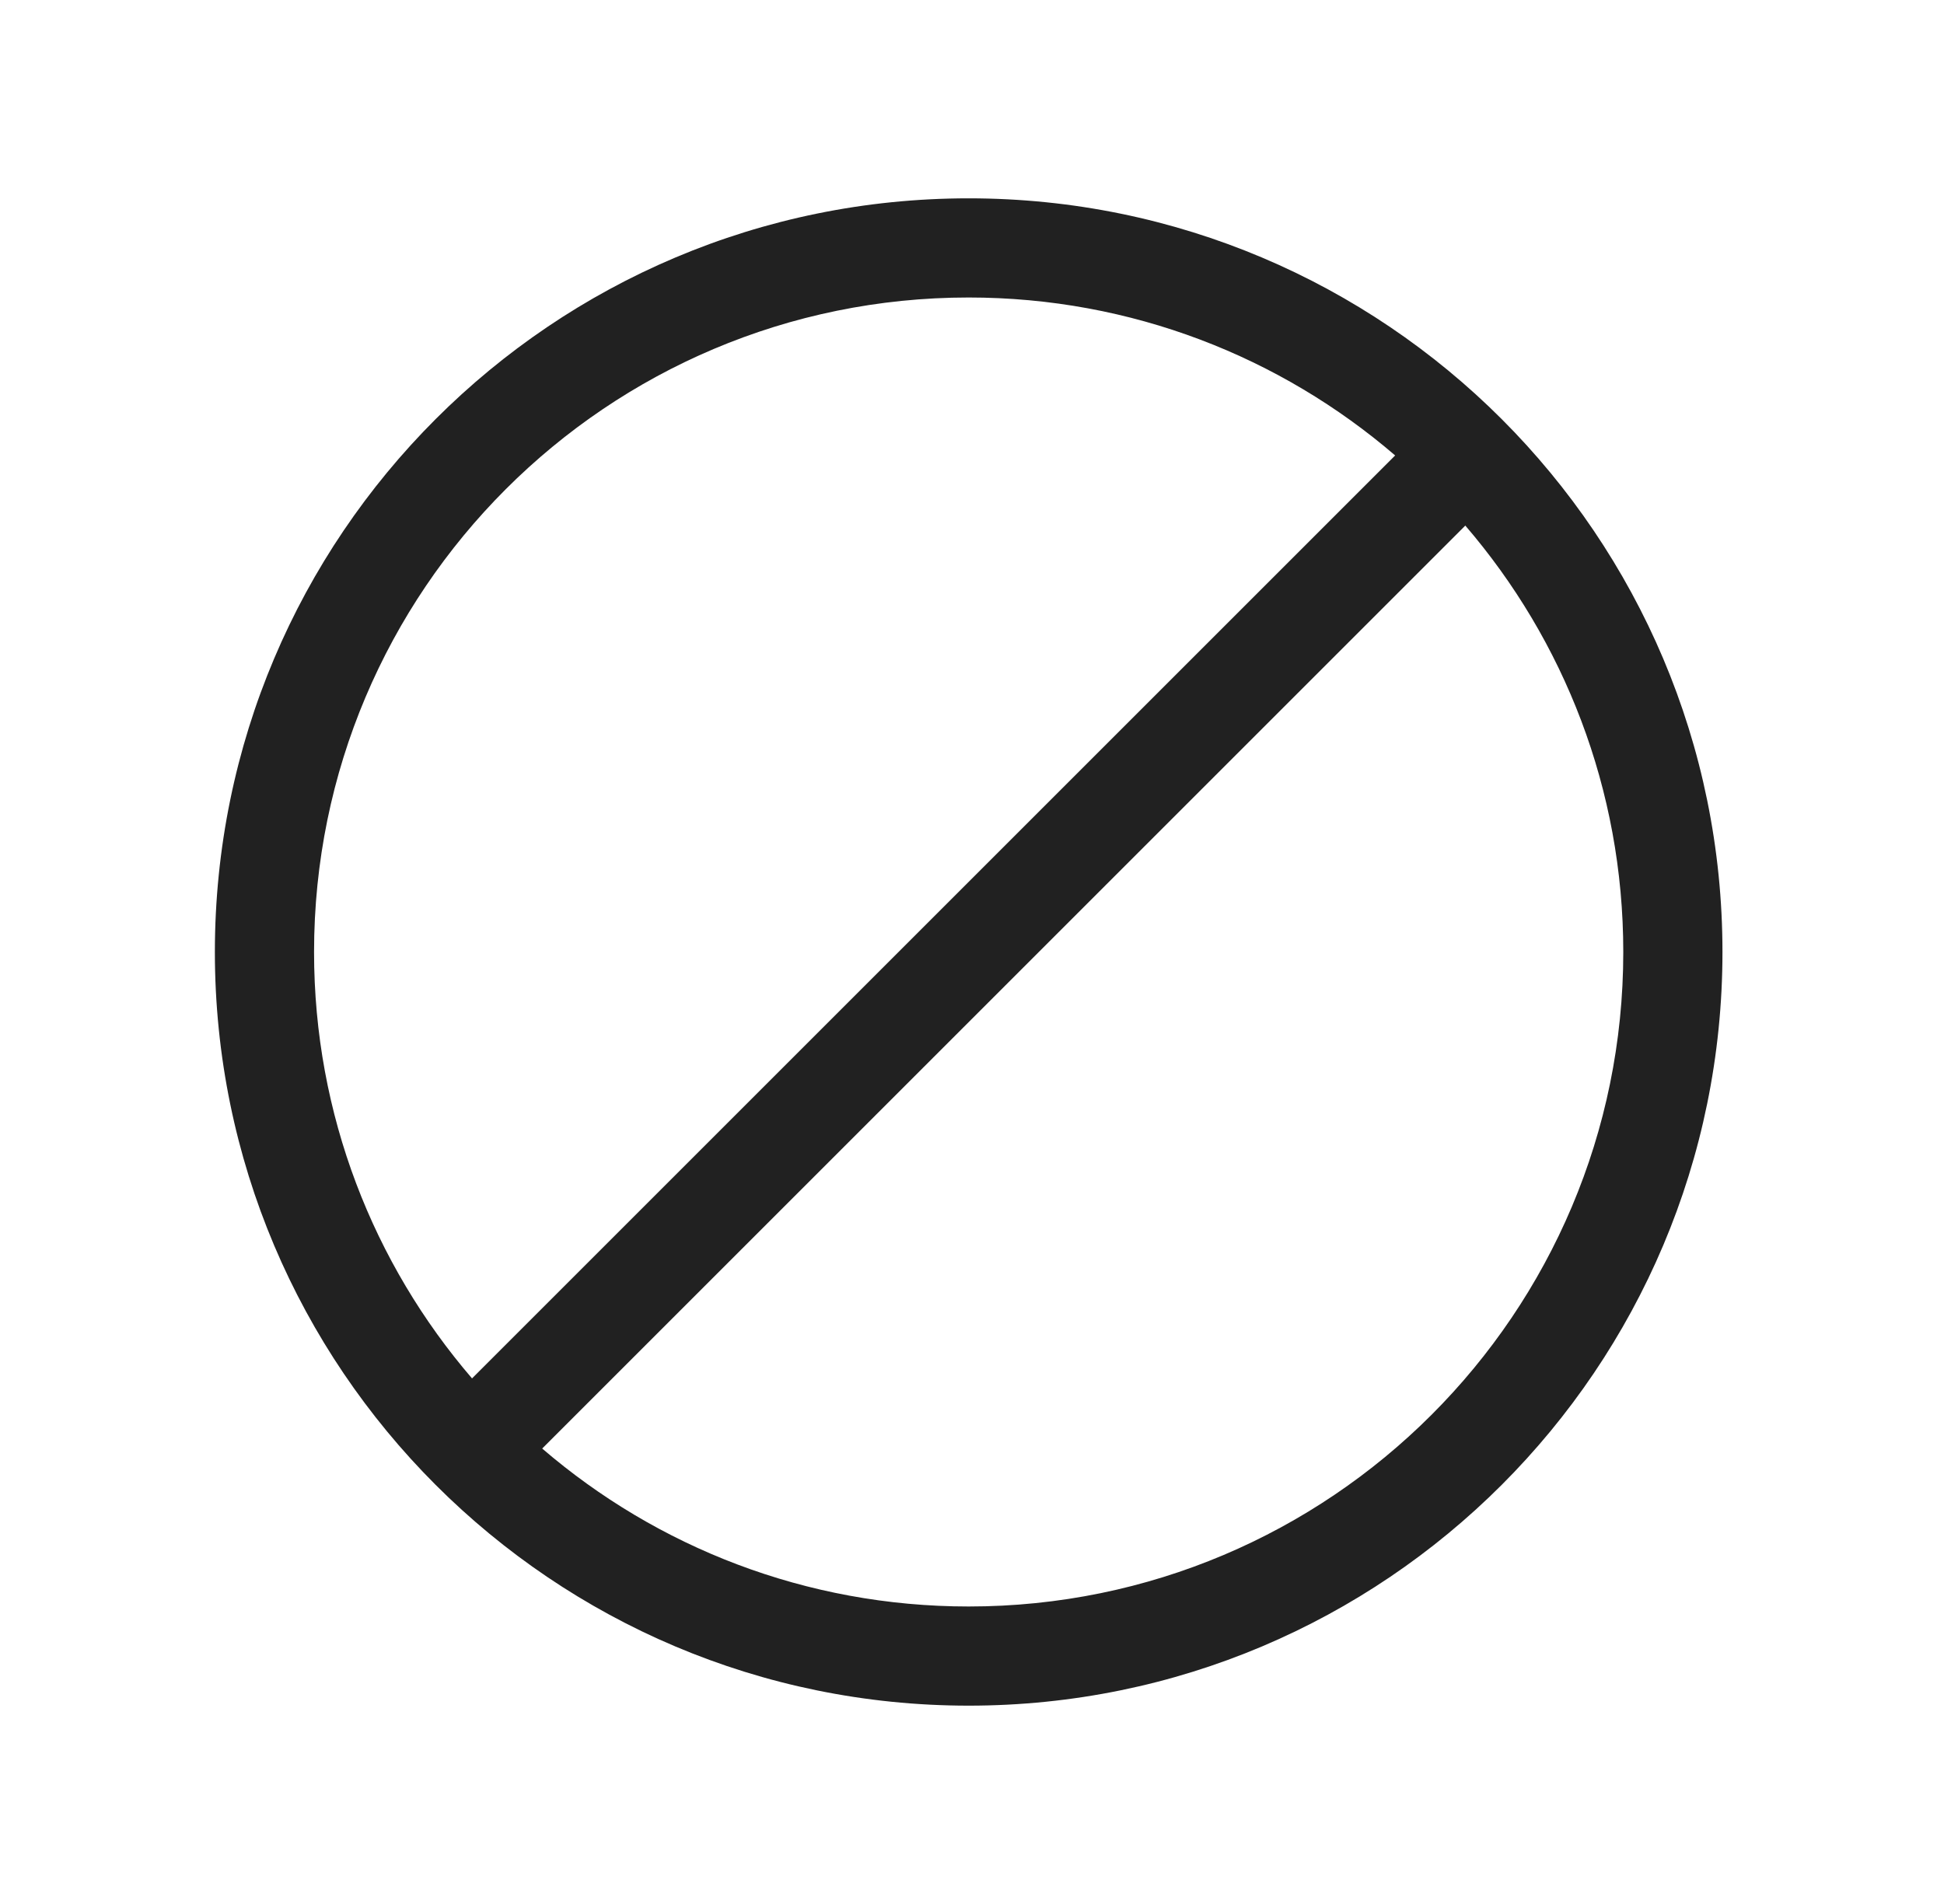 <svg width="49" height="48" viewBox="0 0 49 48" fill="none" xmlns="http://www.w3.org/2000/svg">
<path d="M24.416 5C34.909 5 43.416 13.507 43.416 24C43.416 34.493 34.909 43 24.416 43C13.923 43 5.416 34.493 5.416 24C5.416 13.507 13.923 5 24.416 5ZM36.934 13.25L13.666 36.518C16.554 39 20.31 40.5 24.416 40.5C33.529 40.5 40.916 33.113 40.916 24C40.916 19.894 39.416 16.138 36.934 13.25ZM24.416 7.5C15.303 7.5 7.916 14.887 7.916 24C7.916 28.106 9.416 31.862 11.898 34.75L35.166 11.482C32.278 9 28.522 7.5 24.416 7.5Z" fill="#212121"/>
</svg>
